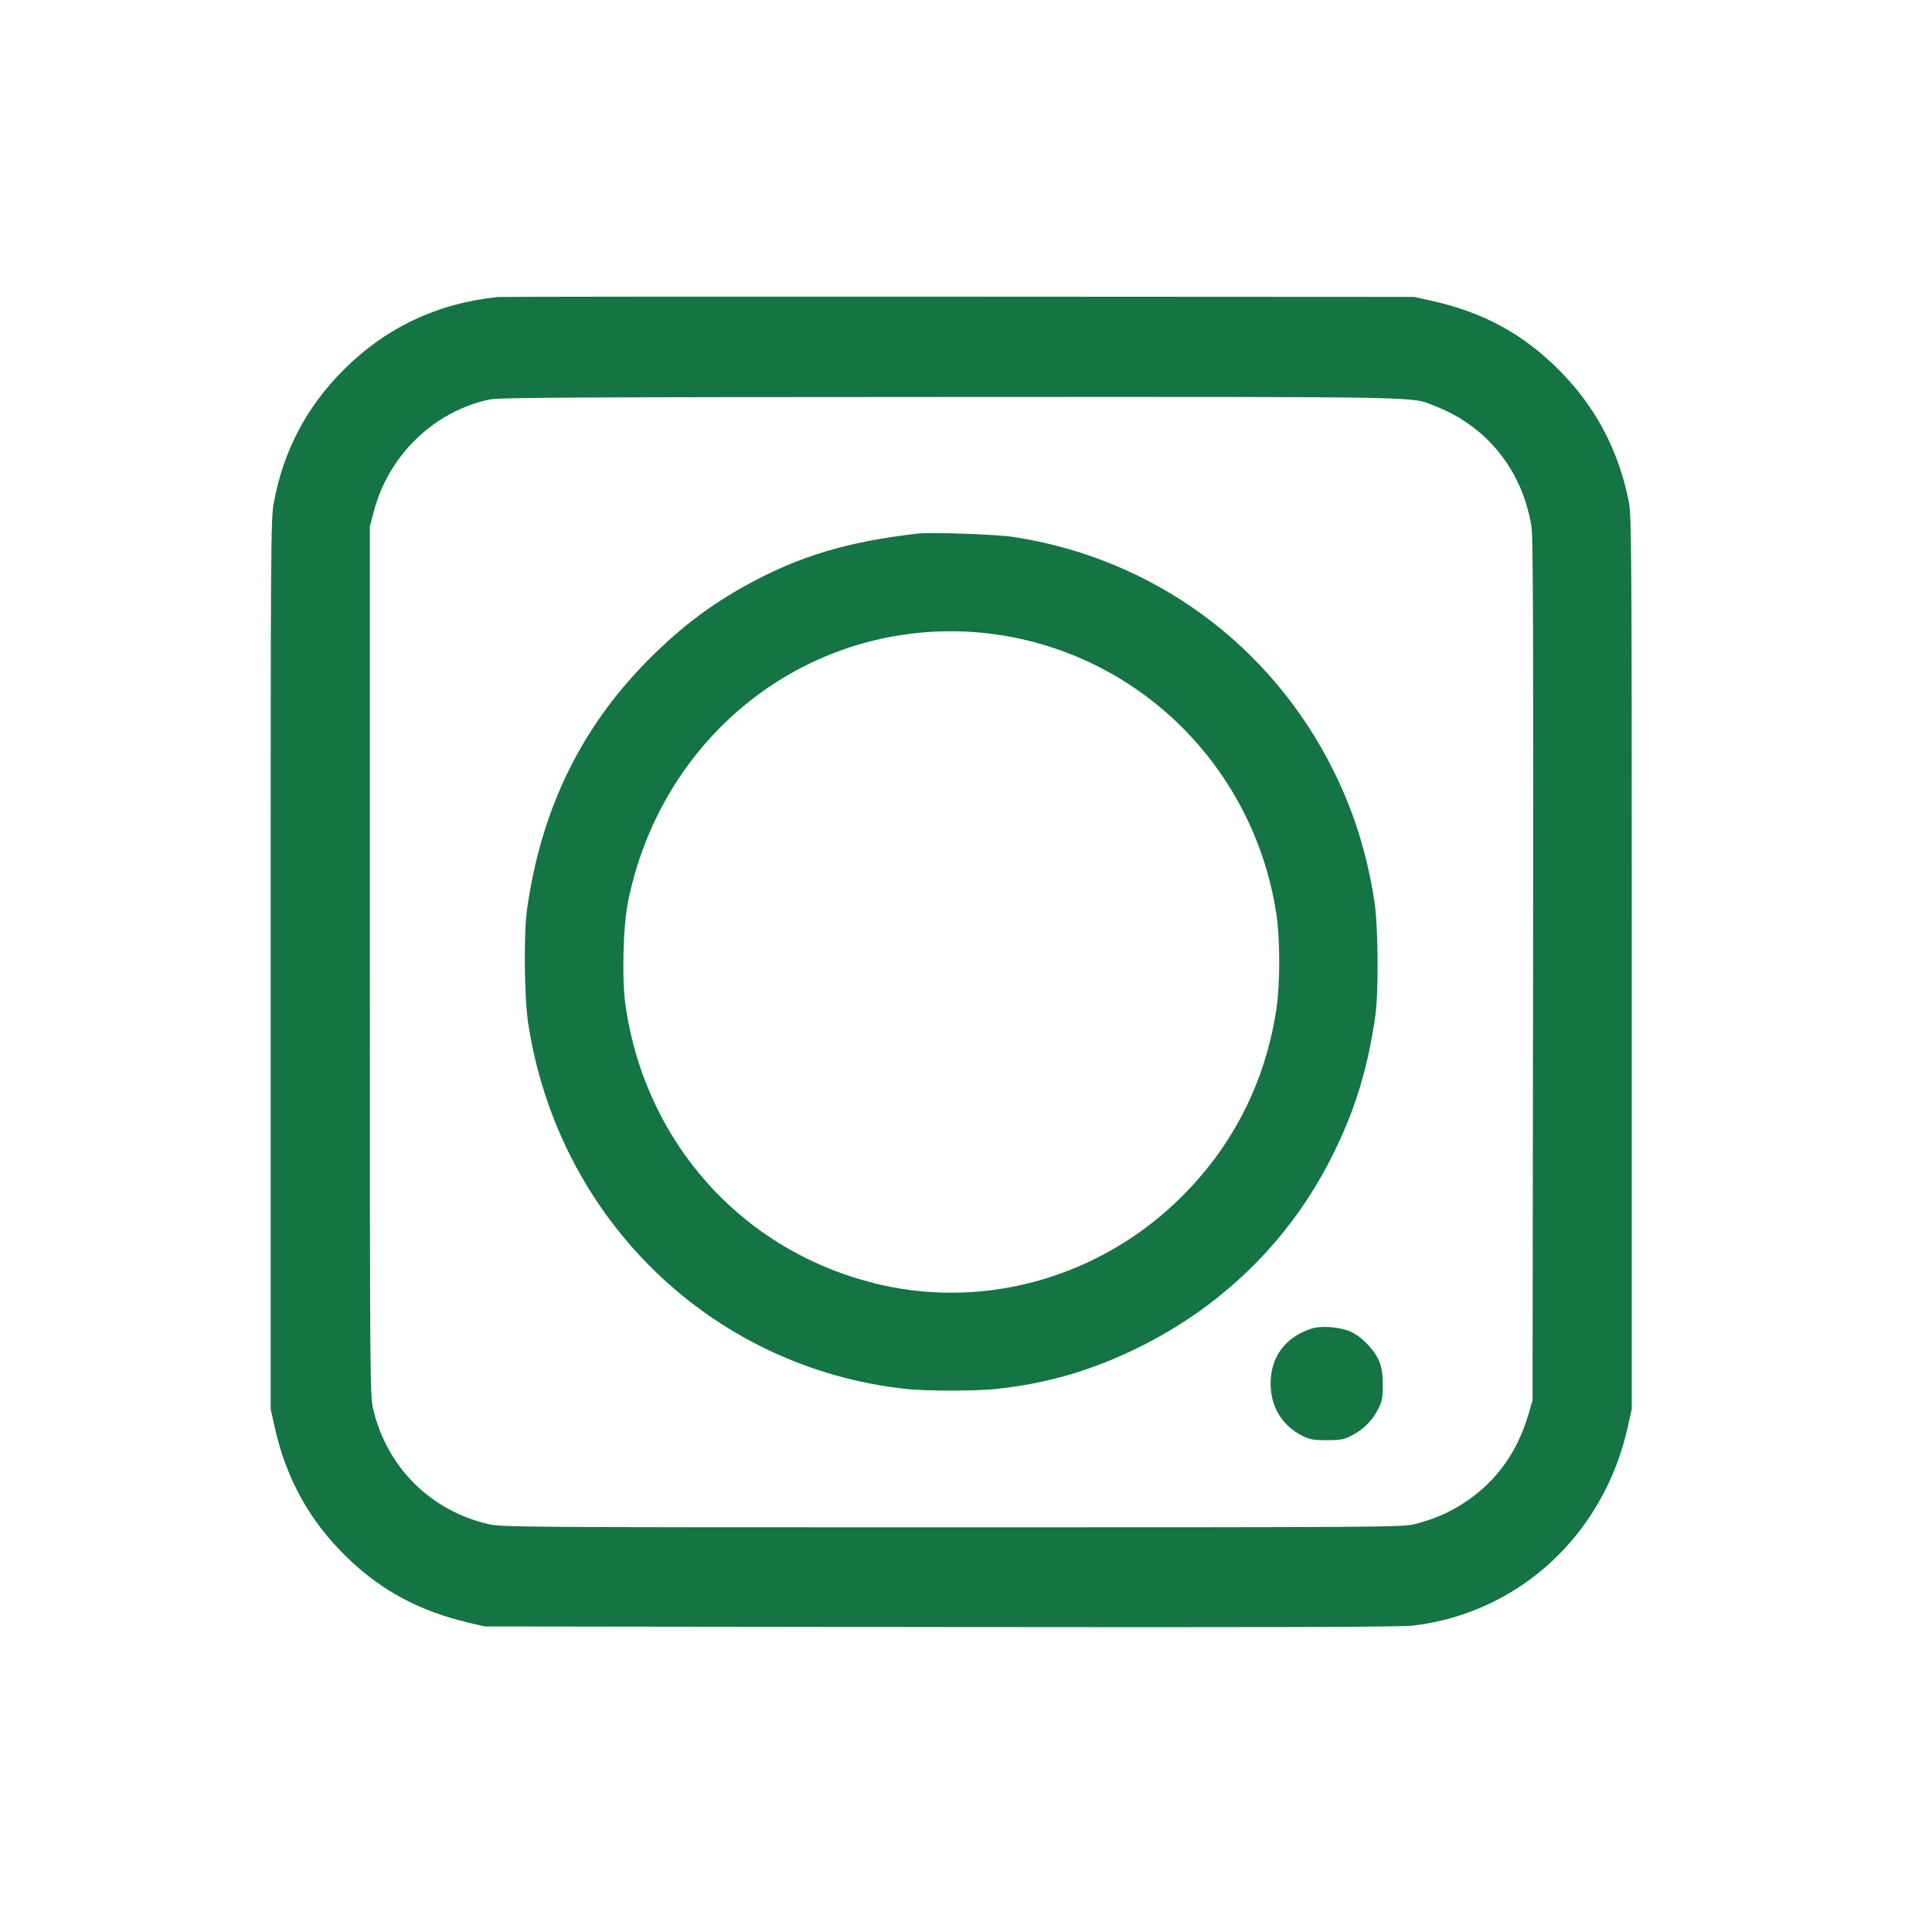 <svg xmlns="http://www.w3.org/2000/svg" width="1110" height="1110" viewBox="0 0 1110 1110" version="1.1"><path d="" stroke="none" fill="#187444" fill-rule="evenodd"/><path d="M 286 170.656 C 251.467 174.155, 221.696 188.207, 197.452 212.452 C 176.087 233.816, 162.955 258.735, 157.375 288.500 C 155.573 298.112, 155.500 308.412, 155.500 554 L 155.500 809.500 157.756 819.688 C 164.401 849.692, 177.943 874.055, 199.639 895.036 C 219.217 913.970, 241.230 925.726, 269.500 932.346 L 278.500 934.454 540.500 934.780 C 733.813 935.021, 804.991 934.804, 812 933.954 C 873.038 926.554, 921.534 881.590, 935.244 819.688 L 937.500 809.500 937.500 553 C 937.500 310.686, 937.401 296.015, 935.714 287.730 C 929.684 258.122, 916.461 233.323, 895.566 212.440 C 874.729 191.614, 852.002 179.322, 822.102 172.708 L 812.500 170.584 551 170.443 C 407.175 170.365, 287.925 170.461, 286 170.656 M 281.112 229.545 C 249.094 236.491, 223.187 261.643, 214.723 294 L 212.500 302.500 212.500 552 C 212.500 790.348, 212.582 801.849, 214.332 809.311 C 222.205 842.882, 247.094 867.795, 280.609 875.650 C 288.179 877.425, 299.016 877.500, 547 877.500 C 791.371 877.500, 805.883 877.403, 812.500 875.723 C 824.226 872.747, 832.892 868.985, 841.902 862.958 C 859.819 850.972, 871.827 834.240, 878.204 812.374 L 880.500 804.500 880.805 557.500 C 881.032 372.996, 880.814 308.602, 879.943 303 C 874.927 270.741, 854.641 245.116, 824.888 233.456 C 810.121 227.669, 826.936 227.993, 545.792 228.079 C 329.611 228.146, 286.458 228.385, 281.112 229.545 M 527 306.590 C 486.532 311.279, 459.087 319.546, 428.926 336.131 C 409.158 347.001, 393.185 358.905, 376.128 375.479 C 335.036 415.406, 311.105 463.384, 302.794 522.500 C 300.851 536.324, 301.193 572.896, 303.402 587.500 C 320.460 700.253, 408.737 785.848, 520.500 798.005 C 532.081 799.264, 560.919 799.264, 572.500 798.005 C 601.939 794.803, 627.564 787.300, 654.500 773.998 C 702.430 750.326, 740.597 712.838, 764.451 666 C 778.162 639.079, 785.677 614.989, 790.186 583.500 C 792.136 569.877, 791.839 532.208, 789.668 518 C 785.563 491.128, 777.990 466.762, 766.516 443.500 C 730.493 370.473, 662.464 320.687, 582 308.466 C 572.045 306.953, 534.818 305.684, 527 306.590 M 534 363.078 C 448.669 368.724, 378.606 431.267, 360.924 517.577 C 357.935 532.166, 357.185 562.613, 359.436 578 C 371.191 658.374, 428.743 720.876, 507.117 738.383 C 567.238 751.812, 631.015 733.588, 676.367 690.019 C 707.742 659.878, 727.131 622.122, 733.448 578.872 C 735.453 565.139, 735.457 539.897, 733.455 526.128 C 725.576 471.945, 694.948 423.638, 649.500 393.715 C 615.301 371.197, 574.572 360.394, 534 363.078 M 753.286 763.387 C 738.404 768.264, 730 779.663, 730 794.973 C 730 808.314, 736.735 819.261, 748.500 825.043 C 752.716 827.115, 754.911 827.493, 762.500 827.458 C 770.285 827.421, 772.204 827.050, 776.717 824.708 C 783.331 821.275, 788.258 816.354, 791.726 809.717 C 794.062 805.246, 794.456 803.284, 794.476 796 C 794.493 789.956, 793.943 786.056, 792.573 782.503 C 790.033 775.918, 782.254 767.786, 775.864 765.037 C 769.504 762.301, 758.952 761.529, 753.286 763.387" stroke="none" fill="#147444" fill-rule="evenodd"/></svg>